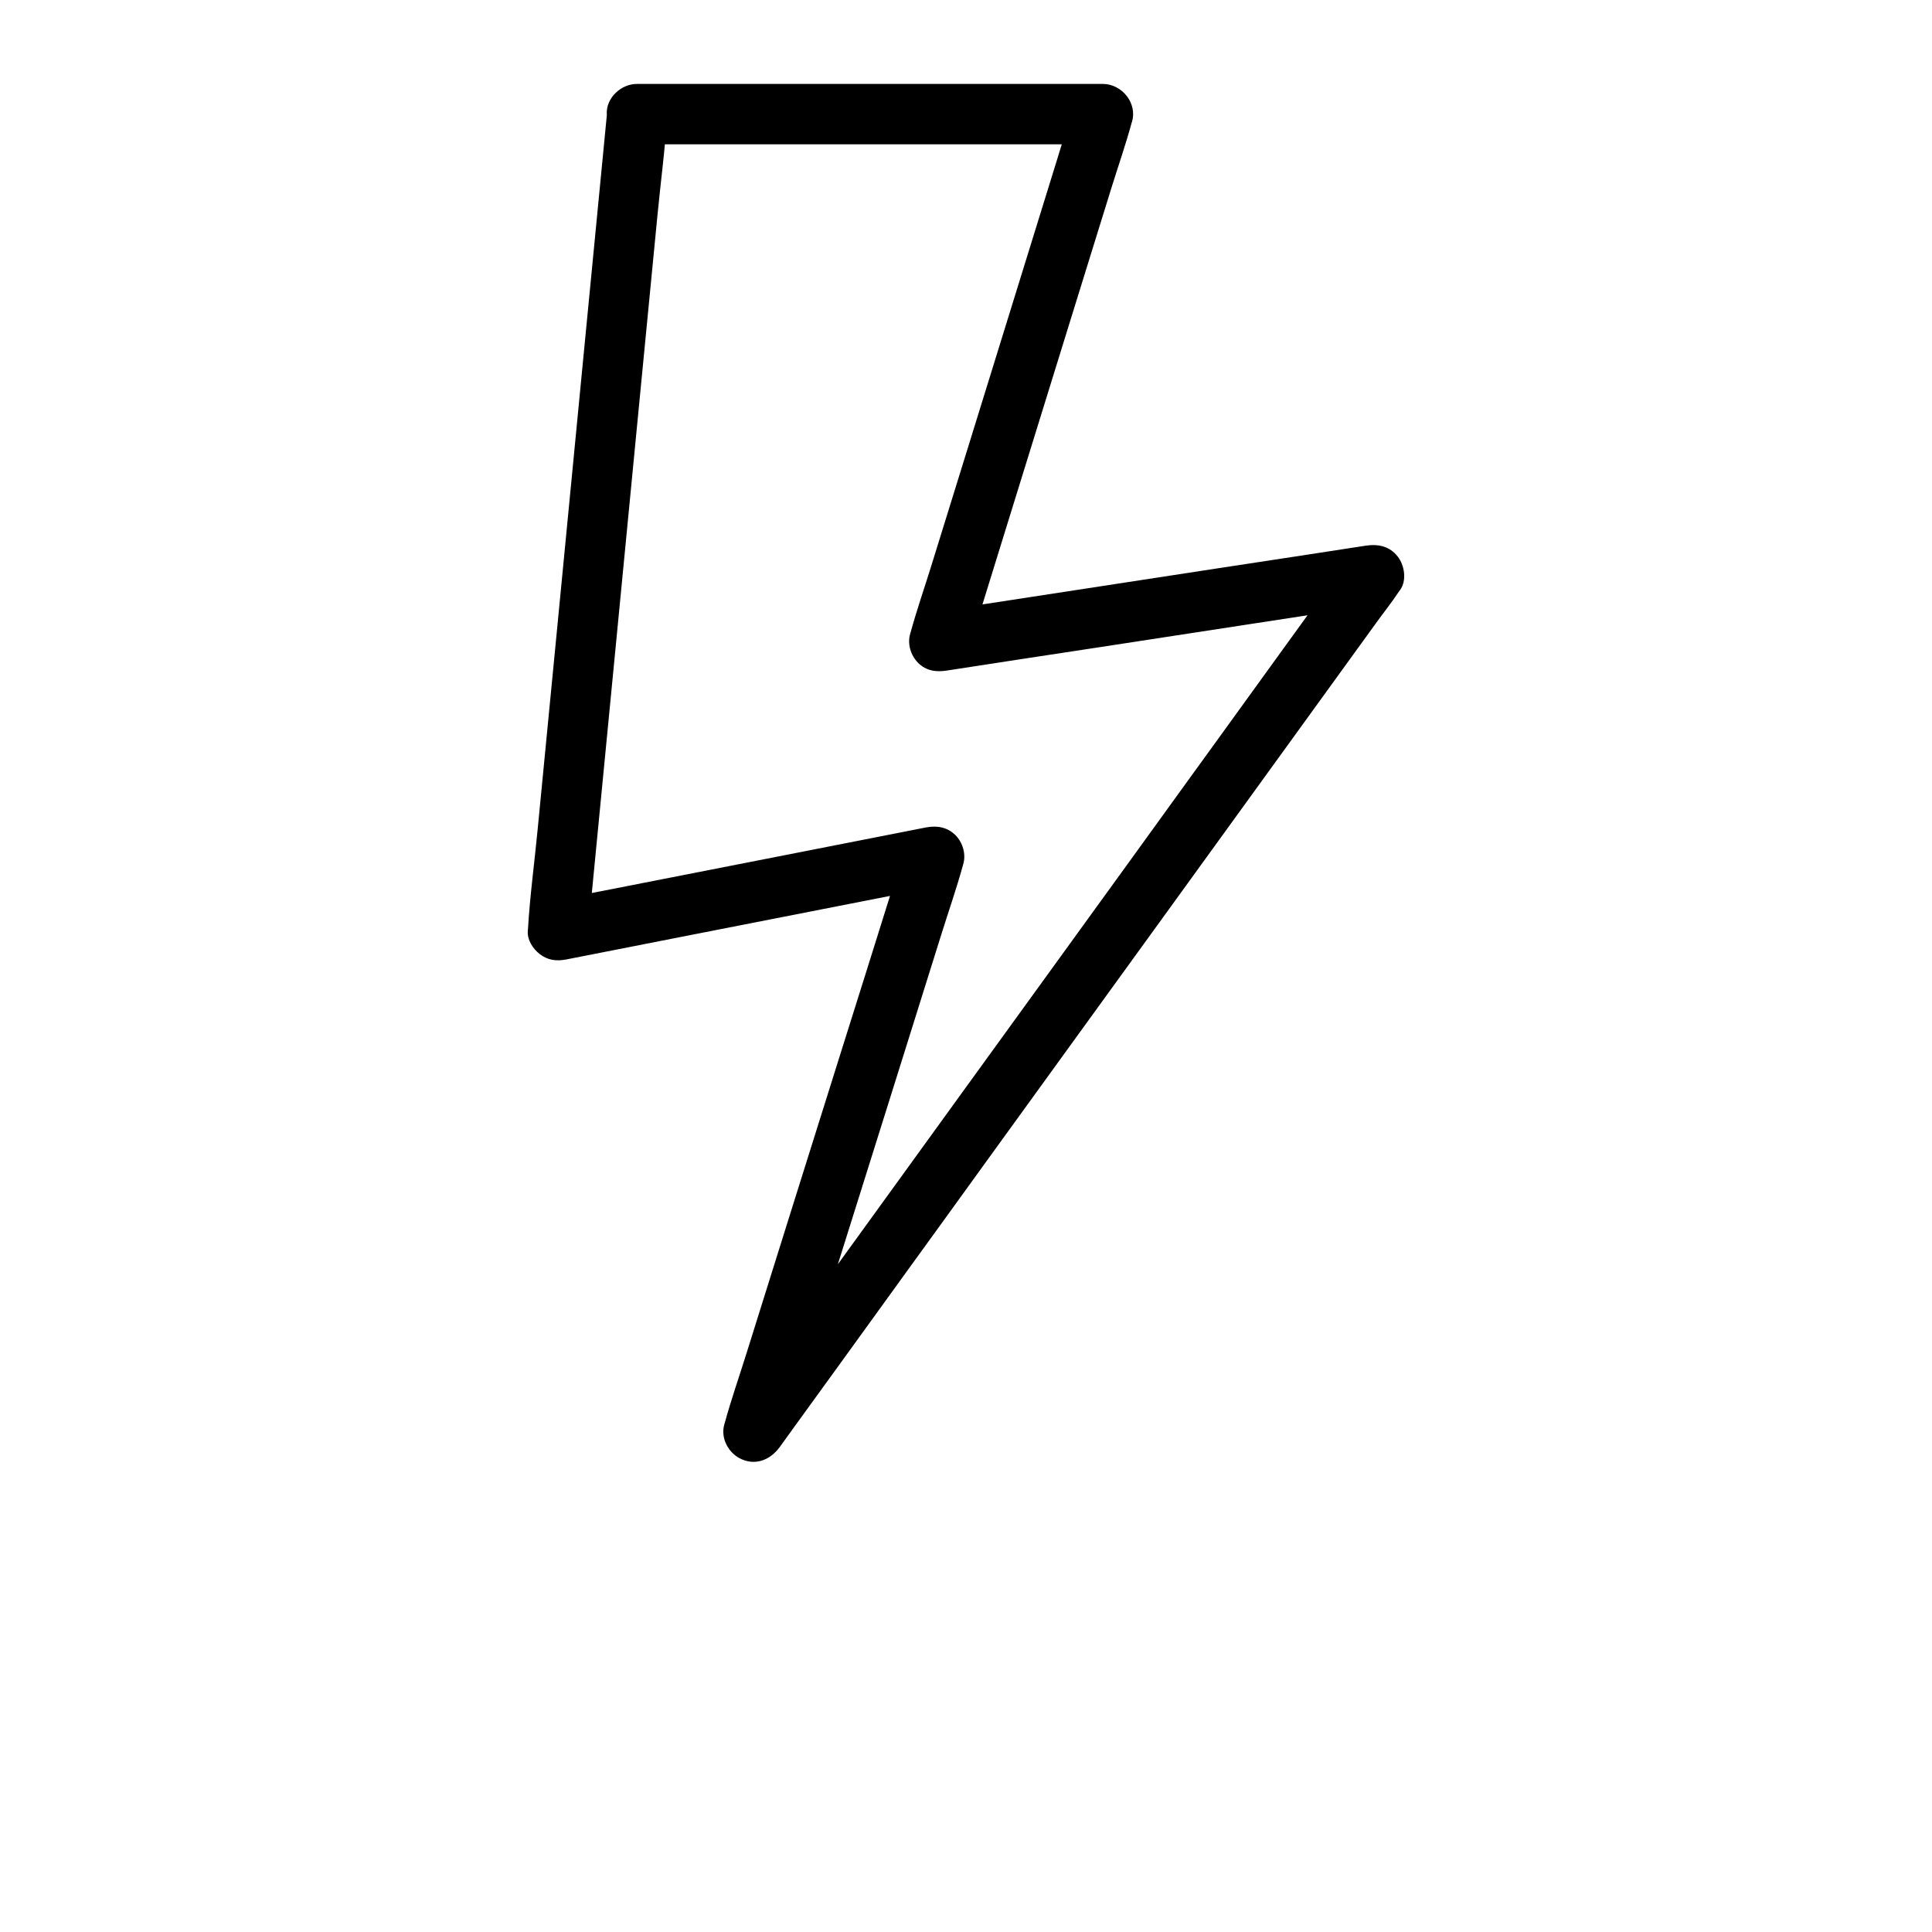 <?xml version="1.0" encoding="UTF-8"?>
<svg width="700pt" height="700pt" version="1.1" viewBox="0 0 700 700" xmlns="http://www.w3.org/2000/svg" xmlns:xlink="http://www.w3.org/1999/xlink">
 <g>
  <path d="m230.78 52.281h57.203 90.617 20.945c-3.5-4.594-7.055-9.242-10.555-13.836-1.969 6.289-3.938 12.633-5.852 18.922-4.703 15.258-9.461 30.516-14.164 45.773l-17.062 55.125c-4.922 15.859-9.844 31.773-14.766 47.633-2.406 7.711-5.086 15.422-7.219 23.242-0.055 0.109-0.055 0.219-0.109 0.328-1.148 3.719 0.109 7.93 2.789 10.664 3.008 3.008 6.672 3.445 10.664 2.789 17.773-2.734 35.492-5.469 53.266-8.148 28.273-4.32 56.547-8.695 84.82-13.016 6.453-0.984 12.906-1.969 19.359-2.953-4.102-5.359-8.258-10.719-12.359-16.078-1.969 2.734-3.992 5.523-5.961 8.258l-16.406 22.641c-8.039 11.102-16.078 22.203-24.117 33.359-9.844 13.617-19.742 27.234-29.586 40.906-10.773 14.875-21.492 29.695-32.266 44.57-10.883 14.984-21.711 29.969-32.594 45.008-10.172 14.055-20.344 28.109-30.516 42.164-8.531 11.812-17.117 23.625-25.648 35.438-6.18 8.531-12.305 17.008-18.484 25.539-2.953 4.047-6.016 8.039-8.805 12.141-0.109 0.164-0.273 0.328-0.383 0.492 6.672 2.789 13.344 5.633 20.016 8.422 2.188-6.891 4.32-13.836 6.508-20.727 5.195-16.625 10.391-33.195 15.641-49.82 6.289-20.07 12.578-40.141 18.922-60.266 5.414-17.281 10.828-34.562 16.242-51.844 2.625-8.422 5.578-16.844 7.93-25.375 0.055-0.109 0.055-0.219 0.109-0.383 1.148-3.664-0.109-7.984-2.789-10.664-2.898-2.898-6.727-3.555-10.664-2.789-15.422 3.008-30.789 6.07-46.211 9.078-24.336 4.758-48.727 9.57-73.062 14.328-5.633 1.094-11.32 2.242-16.953 3.336 4.594 3.5 9.242 7.055 13.836 10.555 0.93-9.789 1.914-19.578 2.844-29.367 2.297-23.516 4.539-47.031 6.836-70.547 2.734-28.438 5.523-56.93 8.258-85.367 2.406-24.609 4.758-49.219 7.164-73.883 1.148-11.977 2.789-24.008 3.5-36.039 0-0.164 0.055-0.328 0.055-0.492 0.547-5.688-5.414-11.211-10.938-10.938-6.398 0.273-10.336 4.812-10.938 10.938-0.93 9.789-1.914 19.578-2.844 29.367-2.297 23.516-4.539 47.031-6.836 70.547-2.734 28.438-5.523 56.93-8.258 85.367-2.406 24.609-4.758 49.219-7.164 73.883-1.148 11.977-2.789 24.008-3.5 36.039 0 0.164-0.055 0.328-0.055 0.492-0.328 3.336 1.805 6.672 4.32 8.586 2.898 2.242 6.016 2.625 9.516 1.969 15.422-3.008 30.789-6.07 46.211-9.078 24.336-4.758 48.727-9.57 73.062-14.328 5.633-1.094 11.32-2.242 16.953-3.336-4.484-4.484-8.969-8.969-13.453-13.453-2.188 6.891-4.32 13.836-6.508 20.727-5.195 16.625-10.391 33.195-15.641 49.82-6.289 20.07-12.578 40.141-18.922 60.266-5.414 17.281-10.828 34.562-16.242 51.844-2.625 8.422-5.578 16.844-7.93 25.375-0.055 0.109-0.055 0.219-0.109 0.383-1.641 5.195 1.531 10.883 6.344 12.906 5.305 2.242 10.391 0 13.672-4.484 1.969-2.734 3.992-5.523 5.961-8.258l16.406-22.641c8.039-11.102 16.078-22.203 24.117-33.359 9.844-13.617 19.742-27.234 29.586-40.906 10.773-14.875 21.492-29.695 32.266-44.57 10.883-14.984 21.711-29.969 32.594-45.008 10.172-14.055 20.344-28.109 30.516-42.164 8.531-11.812 17.117-23.625 25.648-35.438 6.18-8.531 12.305-17.008 18.484-25.539 2.898-4.047 6.07-7.984 8.805-12.141 0.109-0.164 0.273-0.328 0.383-0.492 2.516-3.5 1.586-9.023-0.875-12.141-2.898-3.719-7-4.594-11.484-3.938-17.773 2.734-35.492 5.469-53.266 8.148-28.273 4.32-56.547 8.695-84.82 13.016-6.453 0.984-12.906 1.969-19.359 2.953 4.484 4.484 8.969 8.969 13.453 13.453 1.969-6.289 3.938-12.633 5.852-18.922 4.703-15.258 9.461-30.516 14.164-45.773l17.062-55.125c4.922-15.859 9.844-31.773 14.766-47.633 2.406-7.711 5.086-15.422 7.219-23.242 0.055-0.109 0.055-0.219 0.109-0.328 2.133-6.836-3.609-13.836-10.555-13.836h-57.203-90.617-20.945c-5.742 0-11.211 5.031-10.938 10.938s4.812 10.938 10.938 10.938z"/>
 </g>
</svg>
